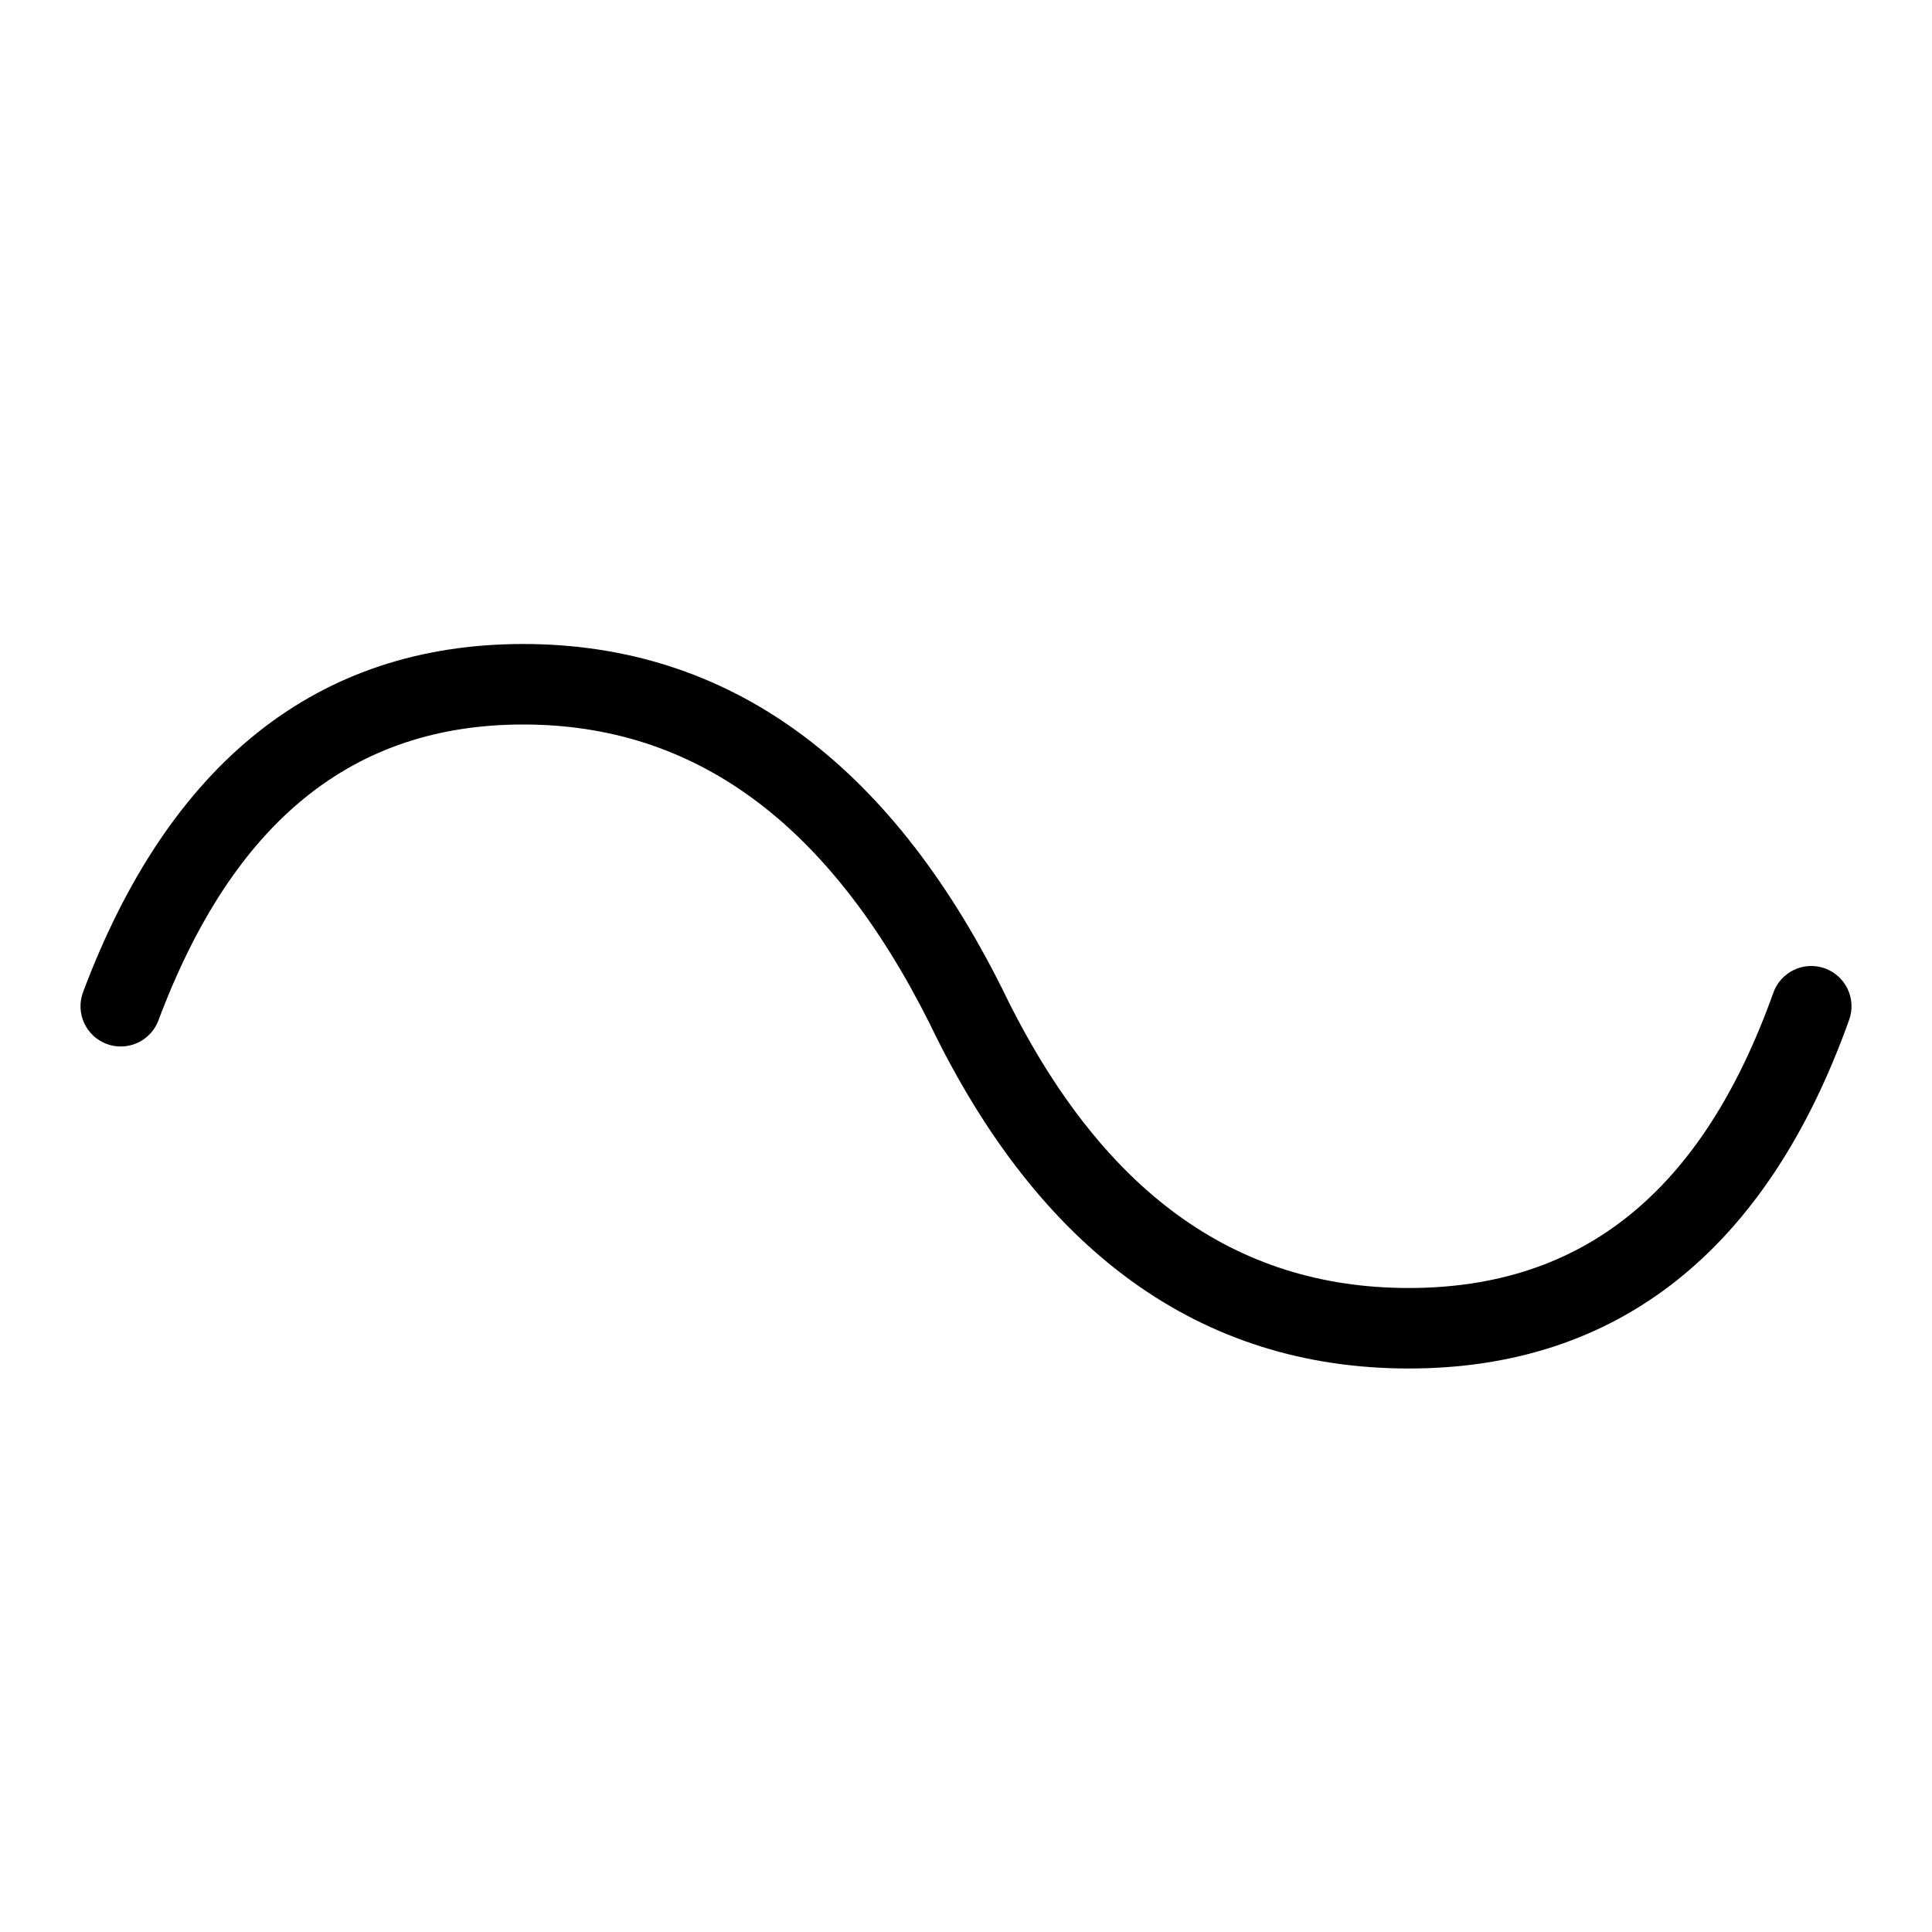 <svg xmlns="http://www.w3.org/2000/svg" xmlns:xlink="http://www.w3.org/1999/xlink" width="24px" height="24px" viewBox="0 0 24 24" version="1.1">
  <path d="M1.968,12.676 C1.871,12.934 1.583,13.065 1.324,12.968 C1.066,12.871 0.935,12.583 1.032,12.324 C2.101,9.474 3.943,8 6.5,8 C9.039,8 11.035,9.452 12.45,12.283 C13.657,14.787 15.325,16 17.5,16 C19.657,16 21.145,14.81 22.029,12.332 C22.122,12.072 22.408,11.936 22.668,12.029 C22.928,12.122 23.064,12.408 22.971,12.668 C21.952,15.523 20.106,17 17.5,17 C14.912,17 12.913,15.546 11.553,12.724 C10.299,10.215 8.628,9 6.5,9 C4.39,9 2.899,10.193 1.968,12.676 Z"/>
</svg>
